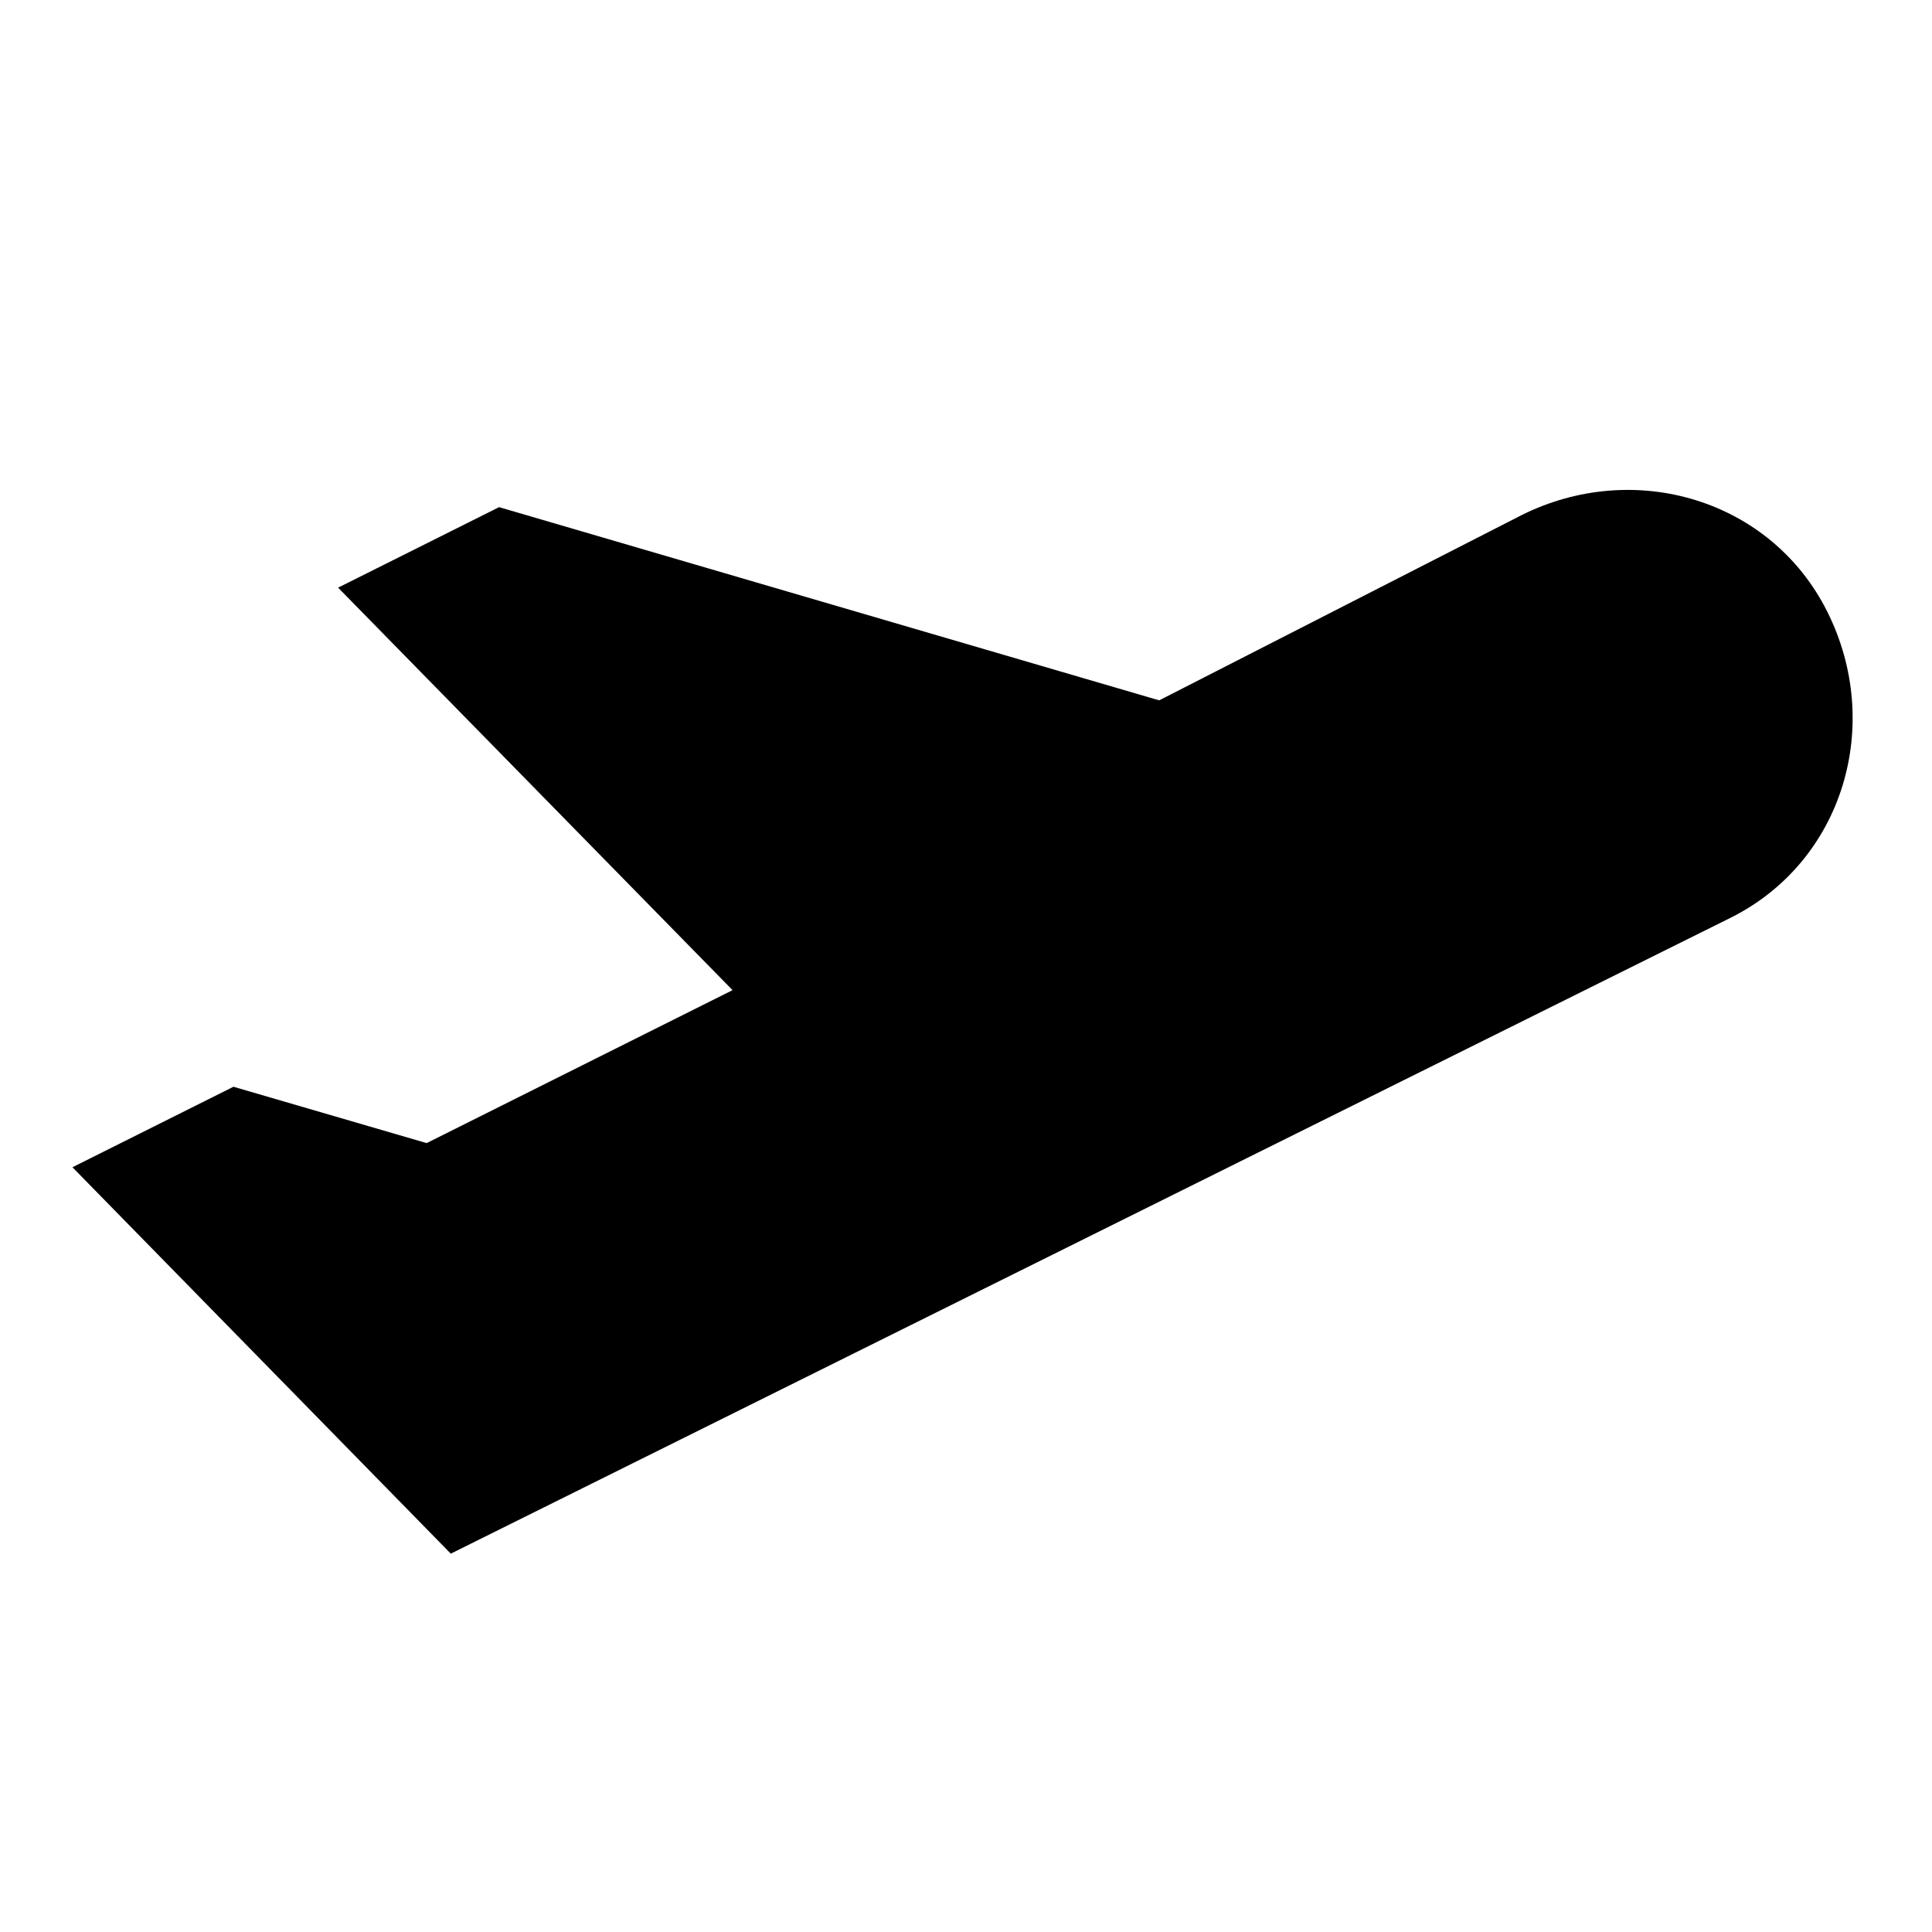 <svg width="24" height="24" viewBox="0 0 24 24" fill="none" xmlns="http://www.w3.org/2000/svg">
  <title>Airplane fly (filled)</title>
  <g transform="matrix(
          1 0
          0 1
          0.9 6.086
        )"><path fill-rule="nonzero" clip-rule="nonzero" d="M20.6 5.314C22 4.614 22.5 2.914 21.8 1.514C21.1 0.114 19.4 -0.386 18 0.314L13.5 2.614L5.3 0.214L3.3 1.214L8.2 6.214L4.4 8.114L2 7.414L0 8.414L4.7 13.214L20.6 5.314Z" fill="currentColor" opacity="1"/></g>
</svg>